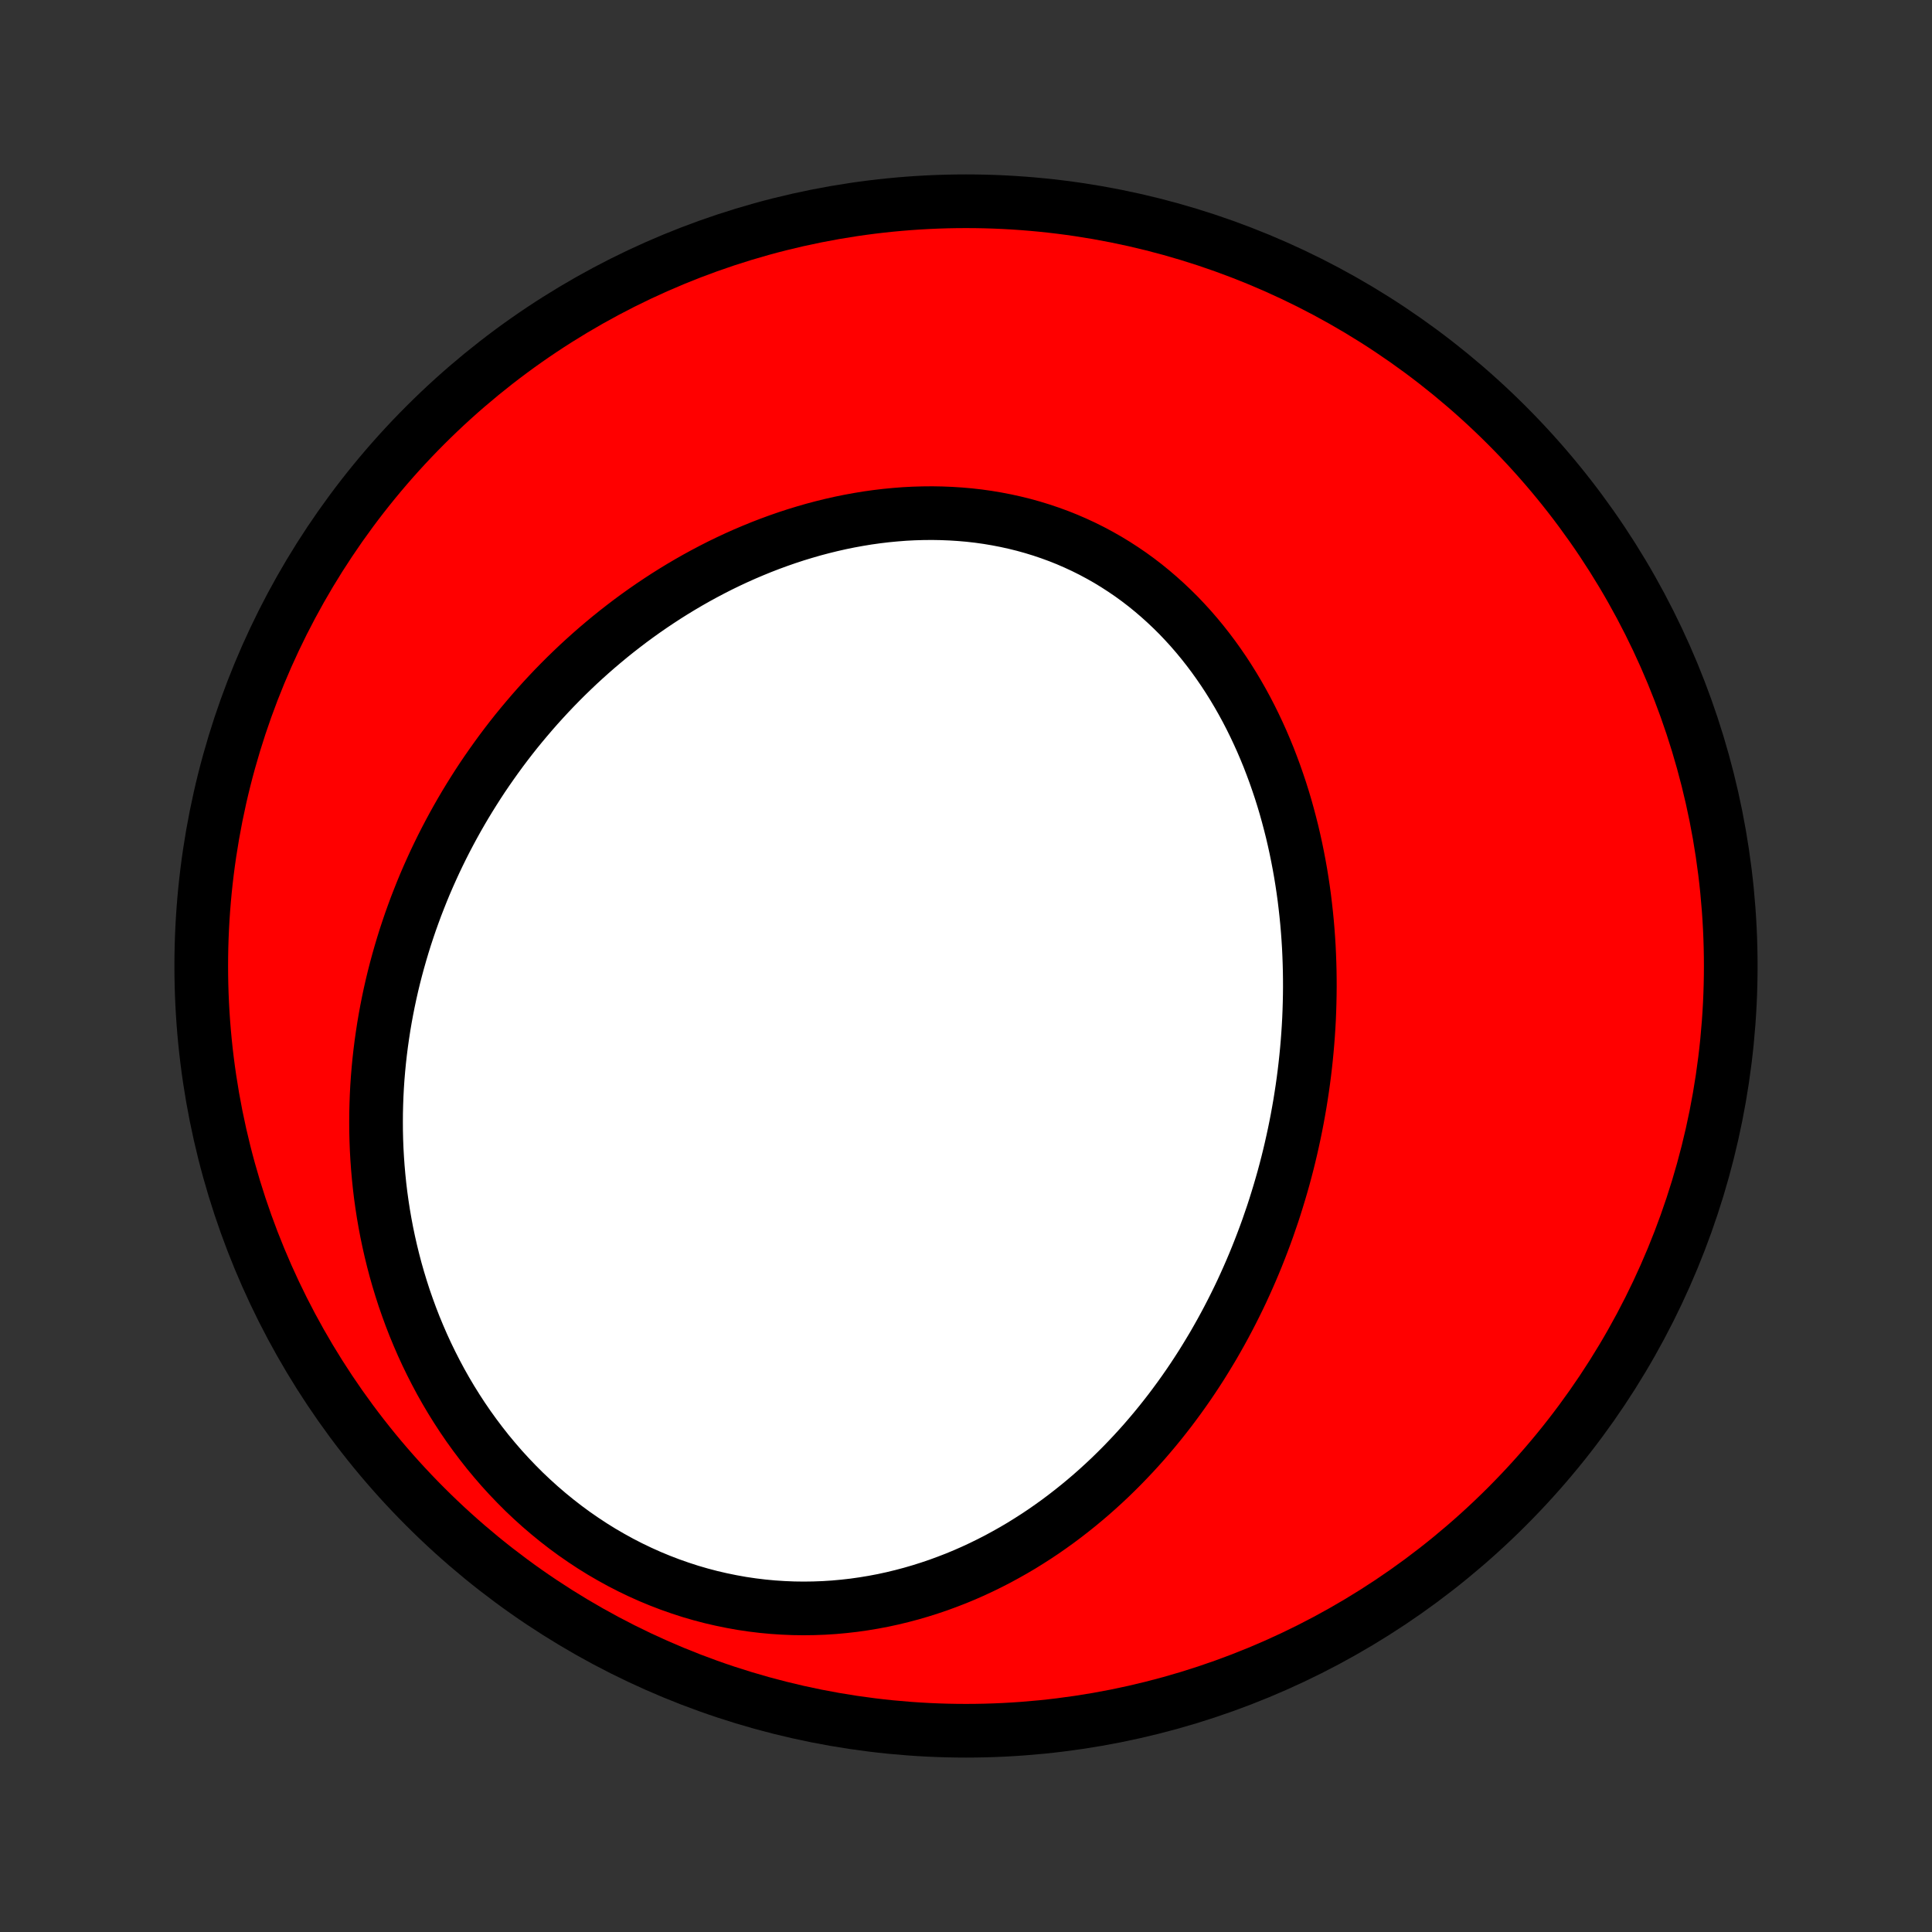 <?xml version="1.0" encoding="utf-8" standalone="no"?>
<!DOCTYPE svg PUBLIC "-//W3C//DTD SVG 1.1//EN"
  "http://www.w3.org/Graphics/SVG/1.1/DTD/svg11.dtd">
<!-- Created with matplotlib (http://matplotlib.org/) -->
<svg height="72pt" version="1.1" viewBox="0 0 72 72" width="72pt" xmlns="http://www.w3.org/2000/svg" xmlns:xlink="http://www.w3.org/1999/xlink">
 <rect x="0" y="0" width="72" height="72" fill="#333333" stroke="none"/>
 <defs>
  <style type="text/css">
*{stroke-linecap:butt;stroke-linejoin:round;}
  </style>
 </defs>
 <g id="figure_1">
  <g id="patch_1">
   <path d="
M0 72
L72 72
L72 0
L0 0
z
" style="fill:none;"/>
  </g>
  <g id="axes_1">
   <g id="PatchCollection_1">
    <defs>
     <path d="
M36 -7.5
C43.558 -7.5 50.808 -10.503 56.153 -15.848
C61.497 -21.192 64.5 -28.442 64.5 -36
C64.5 -43.558 61.497 -50.808 56.153 -56.153
C50.808 -61.497 43.558 -64.5 36 -64.5
C28.442 -64.5 21.192 -61.497 15.848 -56.153
C10.503 -50.808 7.5 -43.558 7.5 -36
C7.5 -28.442 10.503 -21.192 15.848 -15.848
C21.192 -10.503 28.442 -7.5 36 -7.5
z
" id="C0_0_a811fe30f3"/>
     <path d="
M47.425 -26.755
L47.512 -27.022
L47.596 -27.291
L47.678 -27.56
L47.757 -27.83
L47.834 -28.101
L47.907 -28.373
L47.978 -28.646
L48.046 -28.921
L48.111 -29.196
L48.173 -29.472
L48.233 -29.749
L48.29 -30.027
L48.344 -30.306
L48.395 -30.587
L48.444 -30.868
L48.489 -31.15
L48.532 -31.434
L48.572 -31.718
L48.609 -32.004
L48.643 -32.29
L48.674 -32.578
L48.702 -32.867
L48.727 -33.157
L48.749 -33.447
L48.768 -33.739
L48.784 -34.032
L48.796 -34.327
L48.805 -34.622
L48.811 -34.918
L48.814 -35.215
L48.813 -35.513
L48.809 -35.812
L48.801 -36.112
L48.79 -36.413
L48.776 -36.715
L48.757 -37.018
L48.735 -37.321
L48.709 -37.626
L48.679 -37.931
L48.645 -38.236
L48.608 -38.543
L48.566 -38.85
L48.52 -39.157
L48.47 -39.465
L48.415 -39.774
L48.356 -40.082
L48.293 -40.391
L48.225 -40.7
L48.153 -41.009
L48.075 -41.318
L47.993 -41.627
L47.907 -41.935
L47.815 -42.243
L47.718 -42.551
L47.615 -42.858
L47.508 -43.164
L47.395 -43.469
L47.278 -43.773
L47.154 -44.075
L47.025 -44.377
L46.89 -44.676
L46.75 -44.973
L46.604 -45.269
L46.452 -45.562
L46.294 -45.853
L46.13 -46.141
L45.96 -46.426
L45.784 -46.708
L45.602 -46.987
L45.413 -47.262
L45.219 -47.533
L45.018 -47.8
L44.811 -48.063
L44.598 -48.321
L44.379 -48.574
L44.153 -48.822
L43.922 -49.065
L43.684 -49.301
L43.44 -49.532
L43.19 -49.757
L42.934 -49.976
L42.673 -50.188
L42.406 -50.393
L42.133 -50.591
L41.854 -50.781
L41.571 -50.964
L41.282 -51.14
L40.988 -51.307
L40.689 -51.467
L40.386 -51.618
L40.078 -51.761
L39.766 -51.896
L39.45 -52.022
L39.13 -52.139
L38.807 -52.248
L38.48 -52.348
L38.15 -52.44
L37.818 -52.522
L37.483 -52.596
L37.146 -52.661
L36.807 -52.718
L36.466 -52.766
L36.123 -52.805
L35.78 -52.835
L35.435 -52.857
L35.09 -52.871
L34.745 -52.877
L34.399 -52.874
L34.053 -52.864
L33.708 -52.846
L33.363 -52.819
L33.019 -52.786
L32.675 -52.745
L32.333 -52.697
L31.992 -52.641
L31.653 -52.579
L31.315 -52.51
L30.979 -52.434
L30.646 -52.352
L30.314 -52.264
L29.985 -52.169
L29.657 -52.069
L29.333 -51.963
L29.011 -51.851
L28.692 -51.734
L28.376 -51.612
L28.063 -51.484
L27.752 -51.352
L27.445 -51.215
L27.141 -51.073
L26.84 -50.927
L26.543 -50.776
L26.249 -50.621
L25.958 -50.462
L25.671 -50.299
L25.387 -50.132
L25.106 -49.961
L24.829 -49.787
L24.556 -49.609
L24.286 -49.428
L24.019 -49.243
L23.757 -49.056
L23.497 -48.865
L23.242 -48.671
L22.989 -48.474
L22.741 -48.275
L22.496 -48.072
L22.254 -47.867
L22.017 -47.66
L21.782 -47.449
L21.551 -47.237
L21.324 -47.021
L21.1 -46.804
L20.88 -46.584
L20.663 -46.362
L20.45 -46.138
L20.24 -45.911
L20.033 -45.682
L19.83 -45.451
L19.631 -45.218
L19.434 -44.983
L19.241 -44.747
L19.052 -44.508
L18.866 -44.267
L18.683 -44.024
L18.504 -43.779
L18.328 -43.532
L18.155 -43.284
L17.985 -43.034
L17.819 -42.781
L17.657 -42.527
L17.497 -42.271
L17.341 -42.014
L17.188 -41.754
L17.038 -41.492
L16.892 -41.229
L16.749 -40.964
L16.609 -40.697
L16.473 -40.429
L16.34 -40.158
L16.21 -39.886
L16.084 -39.611
L15.961 -39.336
L15.841 -39.058
L15.725 -38.778
L15.613 -38.496
L15.503 -38.213
L15.398 -37.928
L15.295 -37.641
L15.197 -37.352
L15.101 -37.061
L15.01 -36.768
L14.922 -36.473
L14.838 -36.177
L14.757 -35.878
L14.68 -35.578
L14.607 -35.275
L14.538 -34.971
L14.473 -34.665
L14.412 -34.357
L14.355 -34.047
L14.302 -33.735
L14.254 -33.421
L14.209 -33.105
L14.169 -32.788
L14.133 -32.468
L14.102 -32.147
L14.075 -31.823
L14.053 -31.498
L14.036 -31.172
L14.024 -30.843
L14.016 -30.512
L14.014 -30.18
L14.016 -29.846
L14.024 -29.511
L14.037 -29.174
L14.056 -28.835
L14.08 -28.495
L14.11 -28.154
L14.145 -27.811
L14.186 -27.467
L14.234 -27.121
L14.287 -26.775
L14.347 -26.428
L14.413 -26.079
L14.486 -25.73
L14.565 -25.381
L14.651 -25.03
L14.743 -24.68
L14.843 -24.329
L14.95 -23.978
L15.063 -23.627
L15.185 -23.277
L15.313 -22.927
L15.449 -22.577
L15.593 -22.229
L15.744 -21.881
L15.903 -21.535
L16.07 -21.191
L16.245 -20.848
L16.427 -20.507
L16.618 -20.169
L16.817 -19.833
L17.024 -19.501
L17.239 -19.171
L17.462 -18.845
L17.694 -18.523
L17.933 -18.206
L18.18 -17.892
L18.436 -17.584
L18.699 -17.28
L18.97 -16.983
L19.249 -16.691
L19.535 -16.405
L19.829 -16.127
L20.13 -15.855
L20.439 -15.59
L20.754 -15.333
L21.075 -15.084
L21.403 -14.843
L21.738 -14.611
L22.078 -14.387
L22.423 -14.173
L22.774 -13.969
L23.13 -13.773
L23.49 -13.588
L23.855 -13.413
L24.223 -13.248
L24.595 -13.094
L24.97 -12.95
L25.348 -12.817
L25.727 -12.694
L26.109 -12.583
L26.493 -12.482
L26.877 -12.393
L27.263 -12.314
L27.648 -12.245
L28.034 -12.188
L28.42 -12.141
L28.805 -12.105
L29.188 -12.08
L29.571 -12.064
L29.952 -12.059
L30.331 -12.064
L30.707 -12.078
L31.082 -12.102
L31.453 -12.136
L31.822 -12.178
L32.187 -12.23
L32.549 -12.29
L32.908 -12.358
L33.262 -12.435
L33.613 -12.52
L33.96 -12.612
L34.303 -12.712
L34.641 -12.819
L34.975 -12.932
L35.304 -13.053
L35.63 -13.179
L35.95 -13.312
L36.266 -13.451
L36.577 -13.596
L36.883 -13.746
L37.185 -13.901
L37.481 -14.062
L37.774 -14.227
L38.061 -14.396
L38.343 -14.571
L38.621 -14.749
L38.894 -14.931
L39.162 -15.118
L39.425 -15.307
L39.684 -15.501
L39.938 -15.698
L40.188 -15.898
L40.433 -16.101
L40.673 -16.306
L40.909 -16.515
L41.141 -16.727
L41.368 -16.94
L41.591 -17.157
L41.809 -17.375
L42.023 -17.596
L42.234 -17.819
L42.44 -18.044
L42.642 -18.27
L42.839 -18.499
L43.033 -18.729
L43.223 -18.961
L43.409 -19.195
L43.592 -19.43
L43.77 -19.667
L43.945 -19.905
L44.116 -20.144
L44.284 -20.385
L44.448 -20.627
L44.608 -20.87
L44.766 -21.115
L44.919 -21.361
L45.069 -21.608
L45.217 -21.855
L45.36 -22.105
L45.501 -22.355
L45.638 -22.606
L45.772 -22.858
L45.903 -23.111
L46.031 -23.365
L46.156 -23.62
L46.278 -23.876
L46.396 -24.133
L46.512 -24.391
L46.625 -24.65
L46.735 -24.91
L46.842 -25.171
L46.946 -25.433
L47.047 -25.695
L47.146 -25.959
L47.242 -26.223
z
" id="C0_1_50ef245cfe"/>
    </defs>
    <g clip-path="url(#p1bffca34e9)">
     <use style="fill:#ff0000;stroke:#000000;stroke-width:2.0;" x="0.0" xlink:href="#C0_0_a811fe30f3" y="72.0"/>
    </g>
    <g clip-path="url(#p1bffca34e9)">
     <use style="fill:#ffffff;stroke:#000000;stroke-width:2.0;" x="0.0" xlink:href="#C0_1_50ef245cfe" y="72.0"/>
    </g>
   </g>
  </g>
 </g>
 <defs>
  <clipPath id="p1bffca34e9">
   <rect height="72.0" width="72.0" x="0.0" y="0.0"/>
  </clipPath>
 </defs>
</svg>
